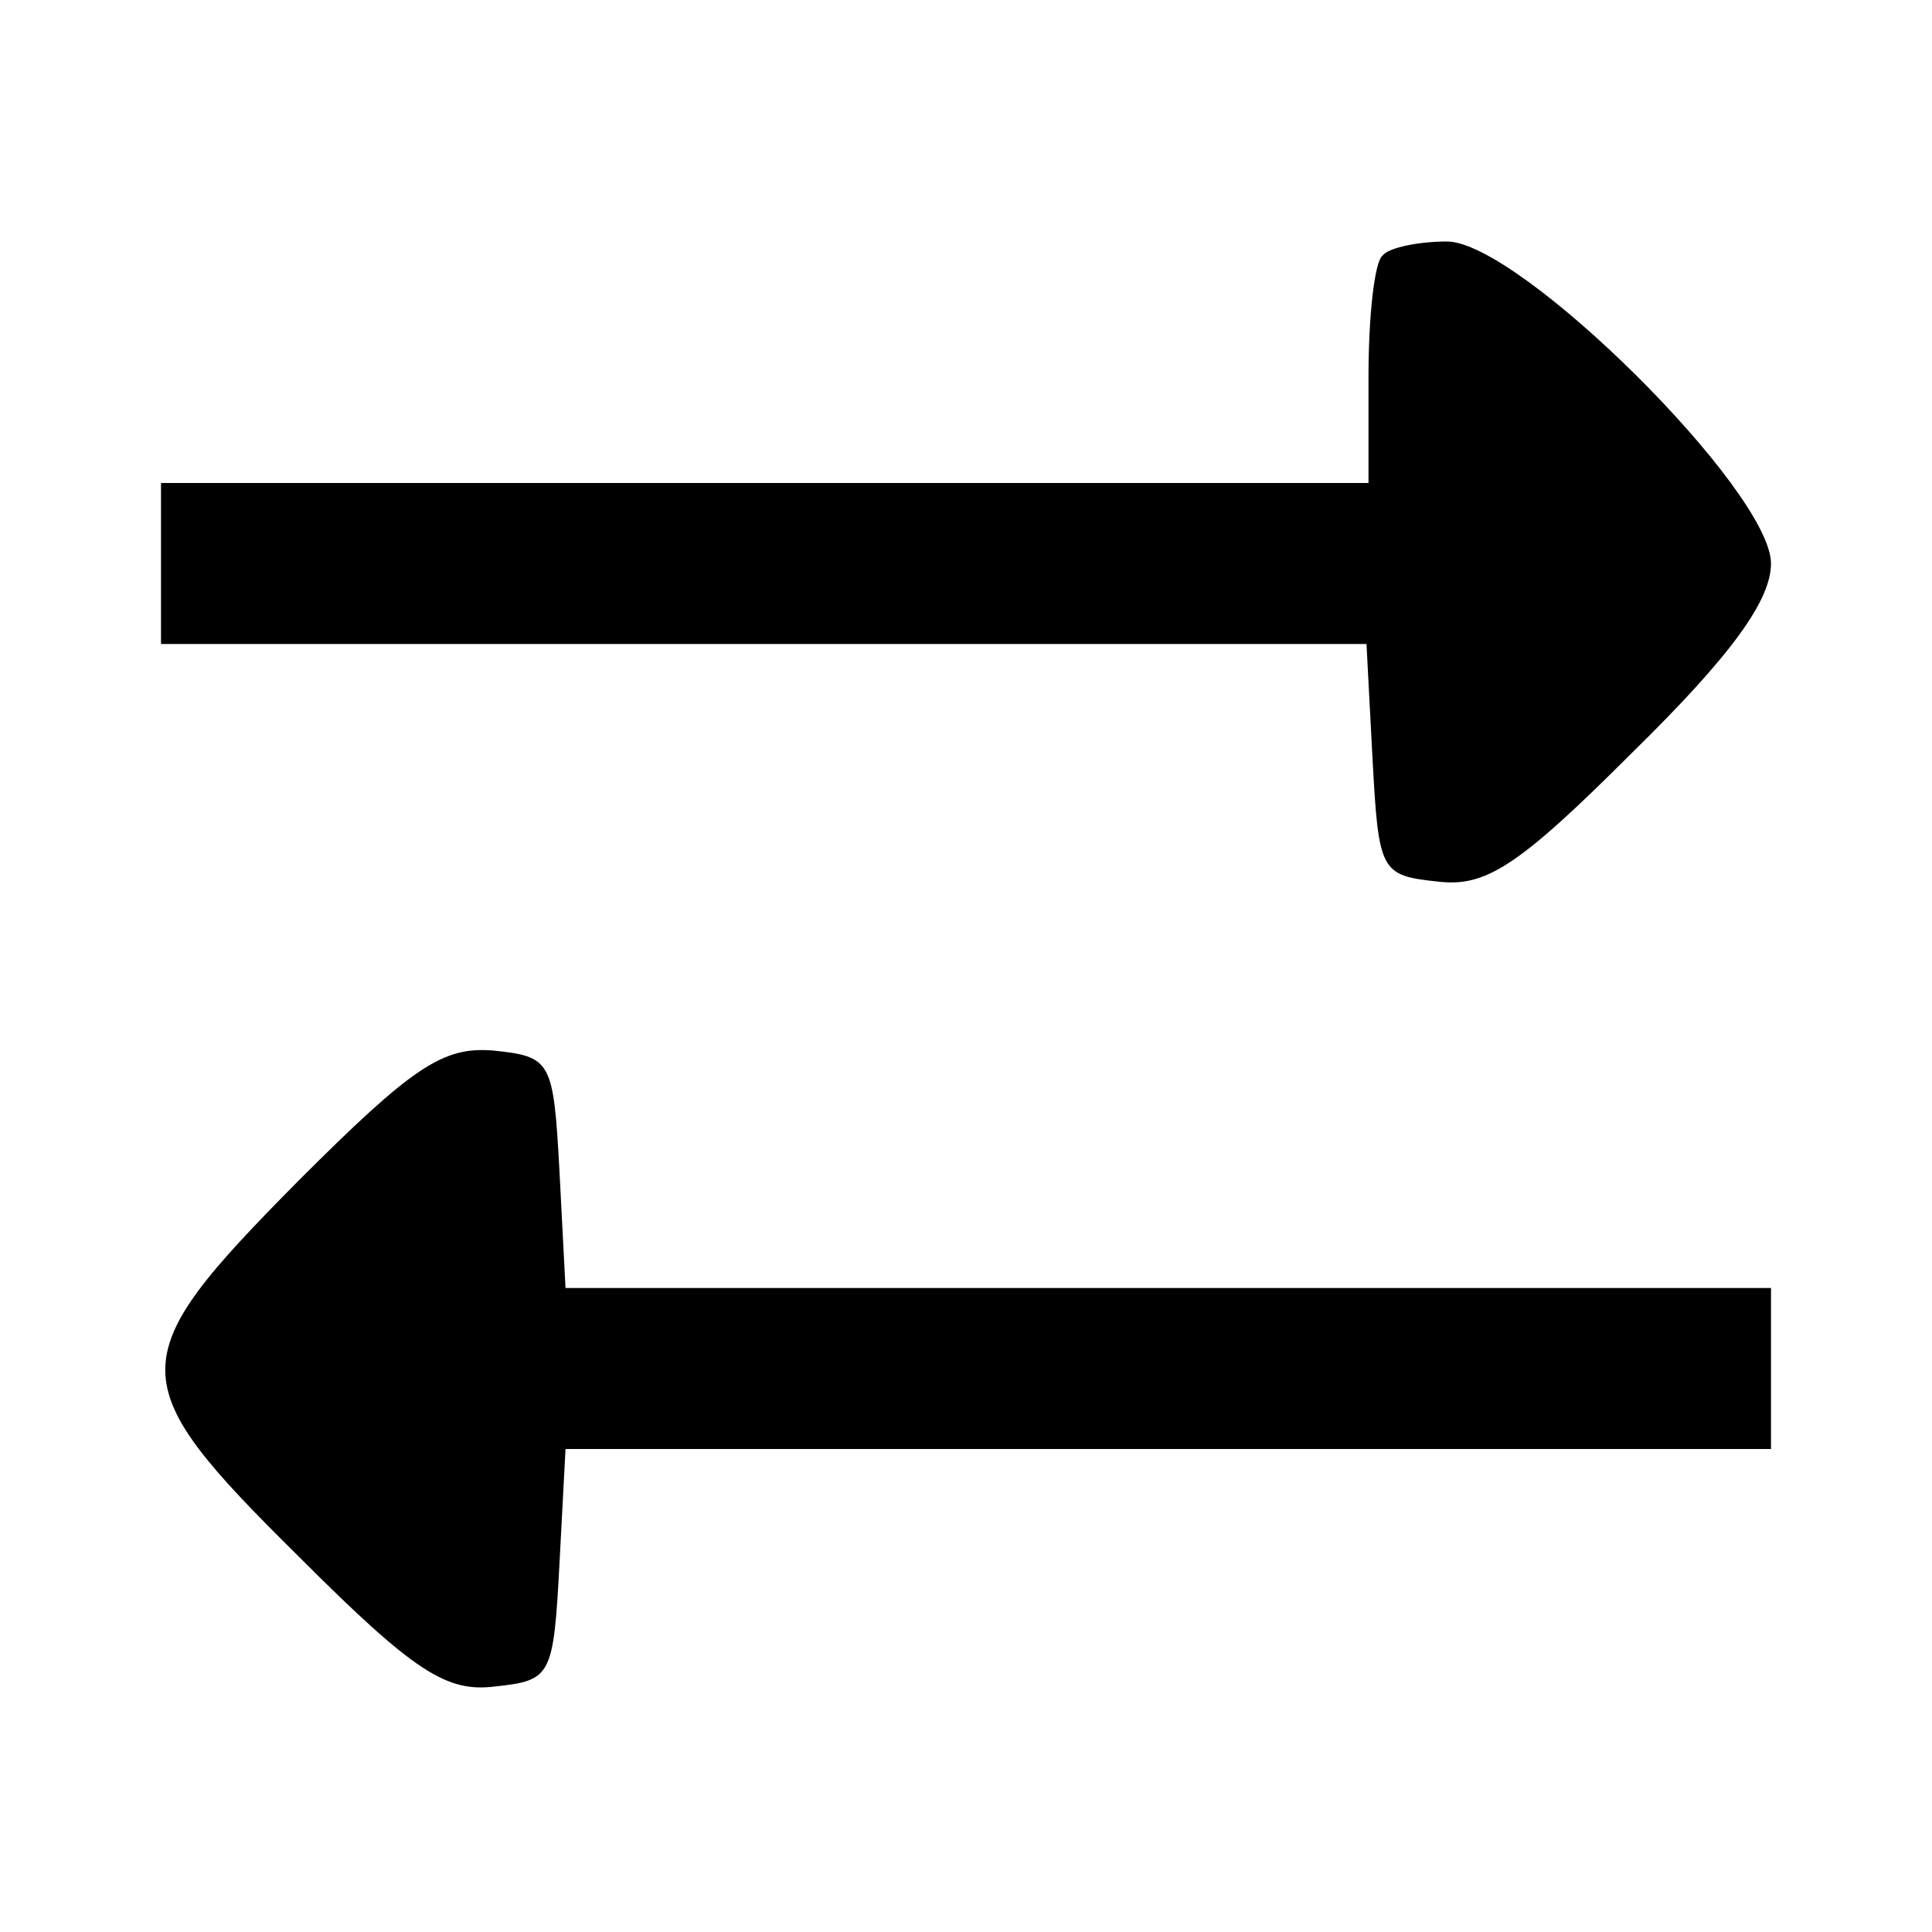 <?xml version="1.0" standalone="no"?>
<!DOCTYPE svg PUBLIC "-//W3C//DTD SVG 20010904//EN"
 "http://www.w3.org/TR/2001/REC-SVG-20010904/DTD/svg10.dtd">
<svg version="1.0" xmlns="http://www.w3.org/2000/svg"
 width="96pt" height="96pt" viewBox="0 0 96 96"
 preserveAspectRatio="xMidYMid meet">
<g transform="translate(0,96) scale(0.1,-0.1)"
fill="#000000" stroke="none">
<path d="M687 833 c-4 -3 -7 -30 -7 -60 l0 -53 -300 0 -300 0 0 -40 0 -40 300
0 299 0 3 -57 c3 -56 4 -58 32 -61 24 -3 40 7 97 64 50 49 69 76 69 94 0 36
-125 160 -161 160 -14 0 -29 -3 -32 -7z"/>
<path d="M148 373 c-88 -89 -88 -99 1 -187 57 -57 73 -67 97 -64 28 3 29 5 32
61 l3 57 299 0 300 0 0 40 0 40 -300 0 -299 0 -3 58 c-3 55 -4 57 -33 60 -25
2 -40 -8 -97 -65z"/>
</g>
</svg>
